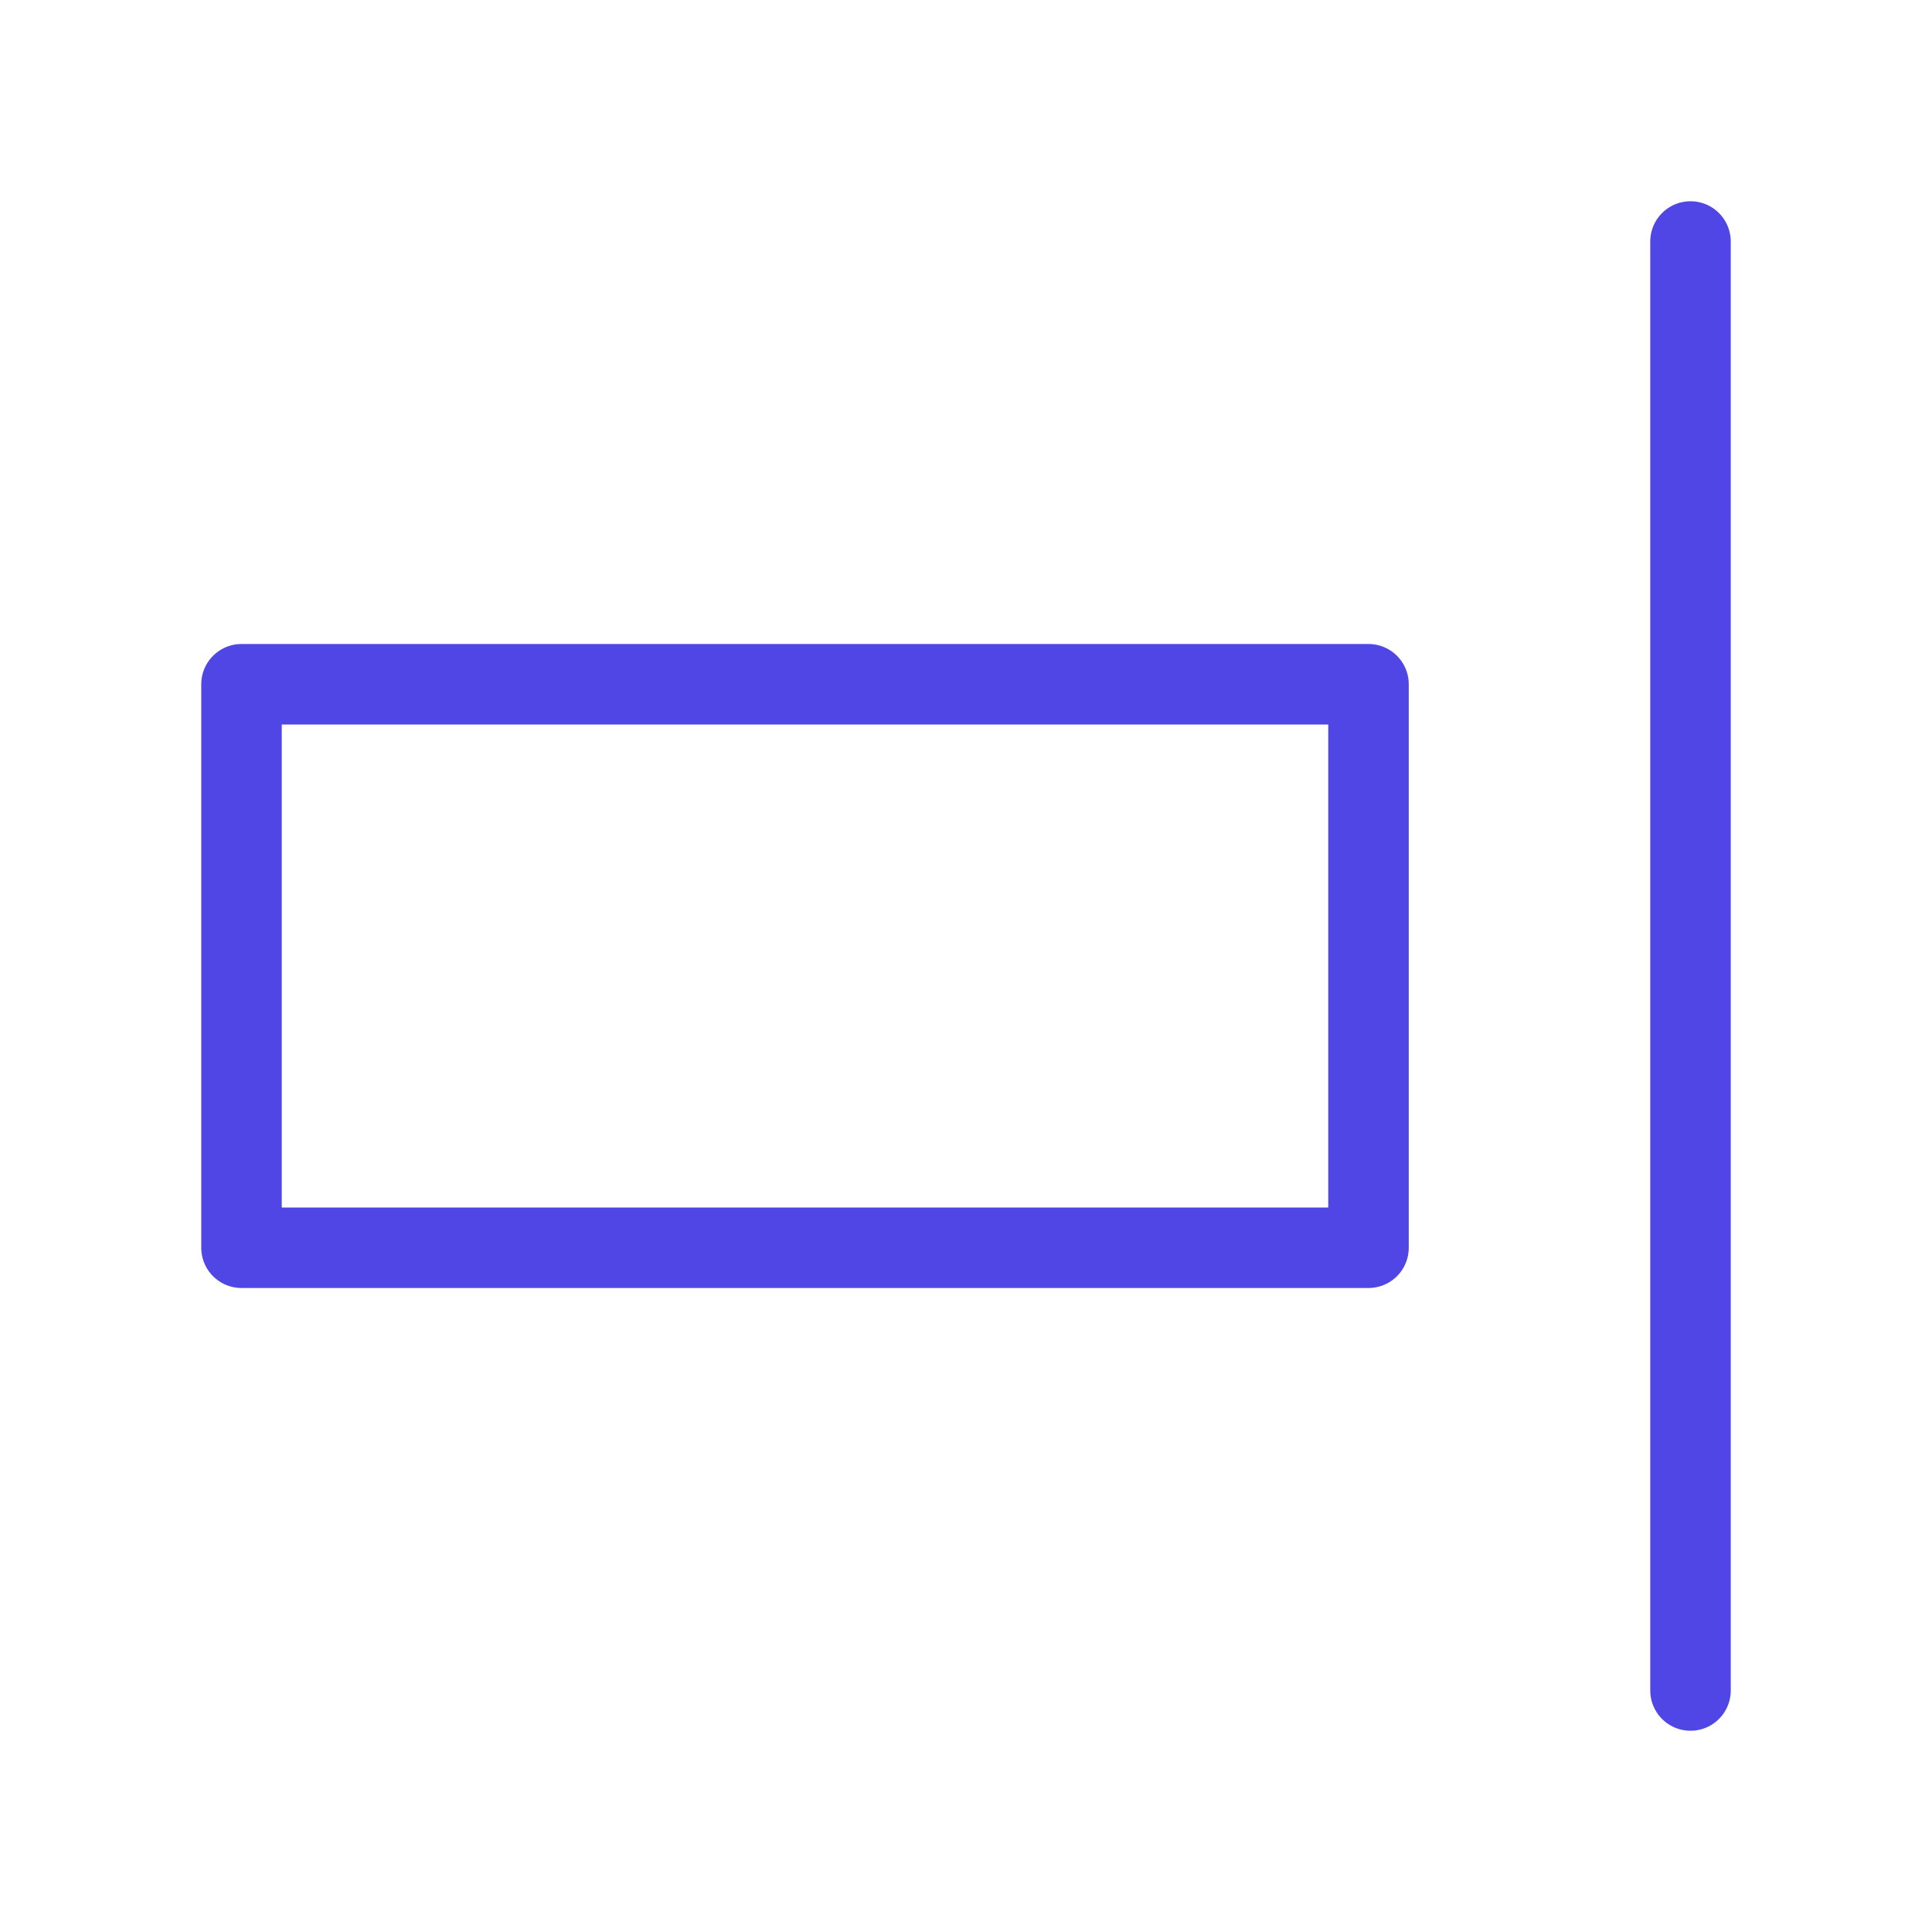<?xml version="1.0" encoding="UTF-8"?>
<svg width="38" height="38" viewBox="0 0 48 48" fill="none" xmlns="http://www.w3.org/2000/svg">
  <rect x="6" y="17" width="28" height="14" fill="none" stroke="#4f46e5" stroke-width="2" stroke-linejoin="round"/>
  <path d="M42 6V42" stroke="#4f46e5" stroke-width="2" stroke-linecap="round" stroke-linejoin="round"/>
</svg>
